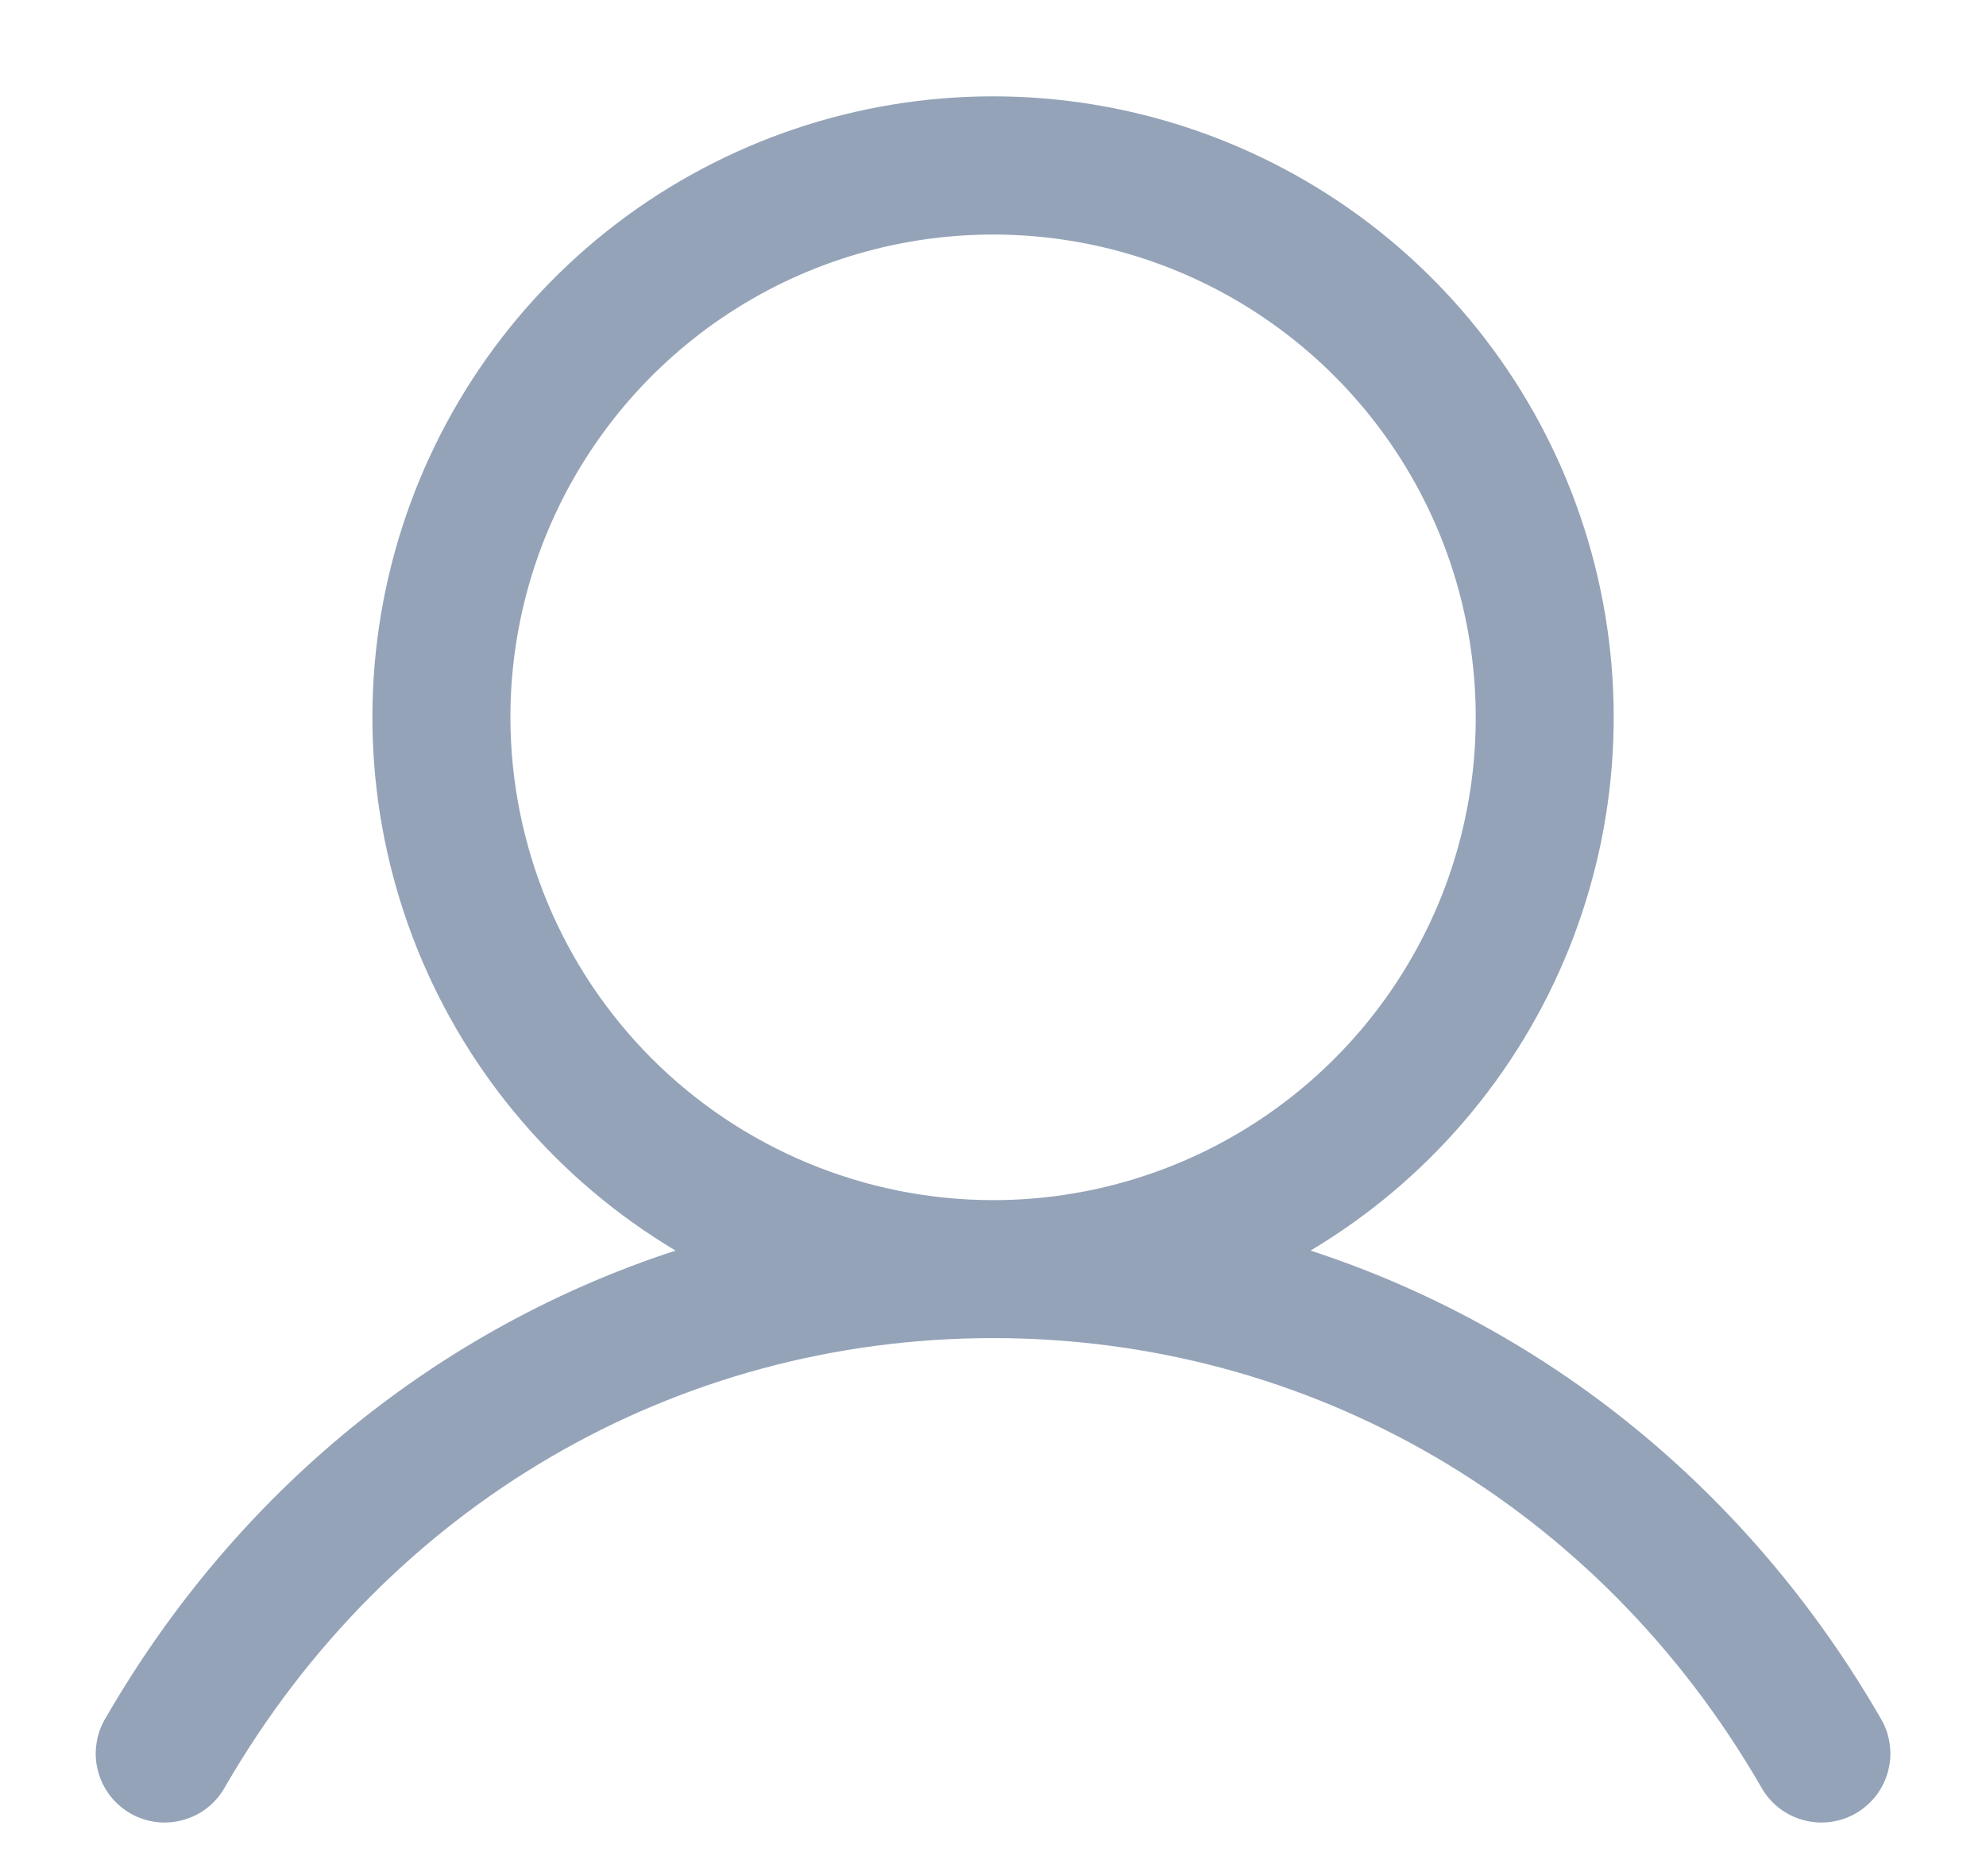 <svg width="18" height="17" viewBox="0 0 18 17" fill="none" xmlns="http://www.w3.org/2000/svg">
<path d="M17.041 15.563C15.851 13.506 14.018 12.031 11.878 11.332C12.936 10.701 13.759 9.741 14.219 8.599C14.679 7.456 14.751 6.194 14.424 5.006C14.097 3.818 13.39 2.771 12.41 2.024C11.43 1.278 10.232 0.873 9.001 0.873C7.769 0.873 6.571 1.278 5.591 2.024C4.611 2.771 3.904 3.818 3.577 5.006C3.25 6.194 3.322 7.456 3.782 8.599C4.242 9.741 5.065 10.701 6.123 11.332C3.983 12.03 2.15 13.505 0.96 15.563C0.916 15.634 0.887 15.713 0.875 15.796C0.862 15.878 0.866 15.962 0.887 16.043C0.907 16.124 0.944 16.2 0.994 16.267C1.045 16.333 1.108 16.389 1.18 16.431C1.252 16.473 1.332 16.499 1.415 16.51C1.498 16.52 1.582 16.514 1.662 16.491C1.743 16.468 1.818 16.43 1.883 16.378C1.948 16.326 2.002 16.261 2.042 16.188C3.514 13.644 6.115 12.125 9.001 12.125C11.886 12.125 14.487 13.644 15.959 16.188C15.999 16.261 16.053 16.326 16.118 16.378C16.183 16.43 16.258 16.468 16.339 16.491C16.419 16.514 16.503 16.52 16.586 16.51C16.669 16.499 16.749 16.473 16.821 16.431C16.893 16.389 16.956 16.333 17.007 16.267C17.057 16.2 17.094 16.124 17.114 16.043C17.135 15.962 17.139 15.878 17.126 15.796C17.114 15.713 17.085 15.634 17.041 15.563ZM4.626 6.5C4.626 5.635 4.882 4.789 5.363 4.07C5.844 3.35 6.527 2.789 7.326 2.458C8.126 2.127 9.005 2.041 9.854 2.209C10.703 2.378 11.482 2.795 12.094 3.407C12.706 4.019 13.123 4.798 13.291 5.647C13.46 6.495 13.374 7.375 13.043 8.175C12.711 8.974 12.151 9.657 11.431 10.138C10.712 10.619 9.866 10.875 9.001 10.875C7.841 10.874 6.729 10.413 5.908 9.593C5.088 8.772 4.627 7.66 4.626 6.5Z" fill="#94A3B8"/>
</svg>

